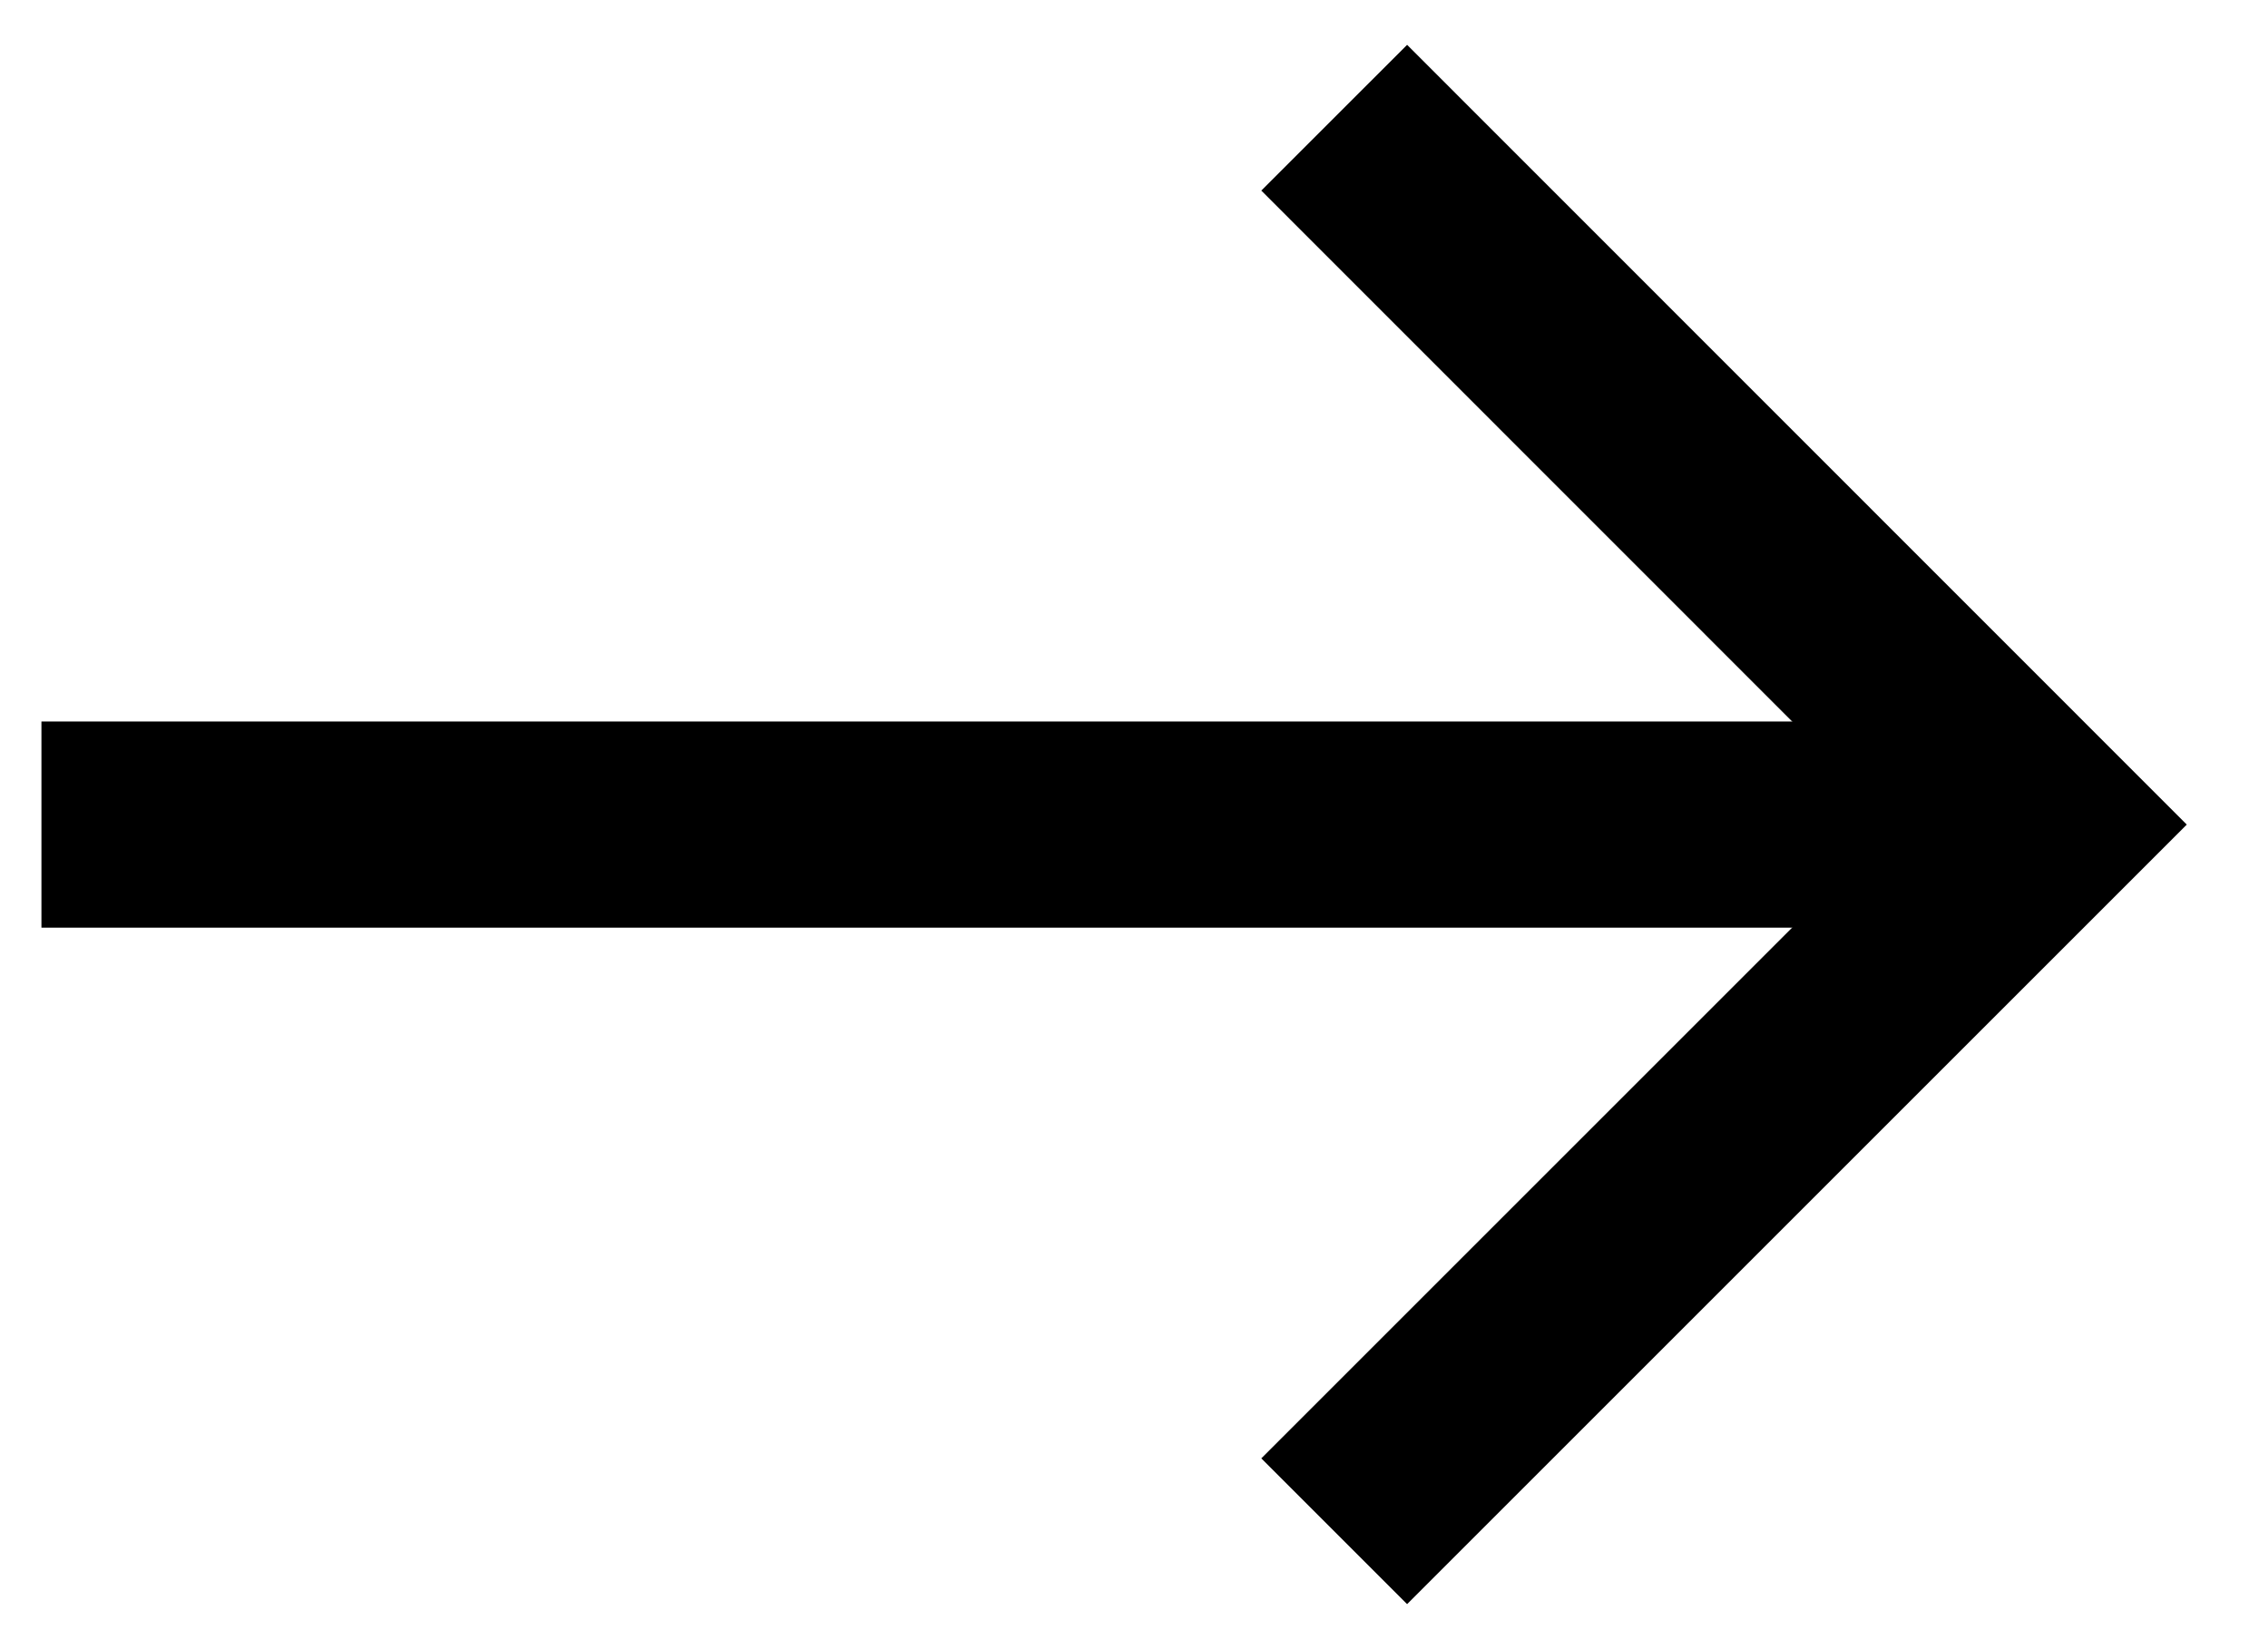 <svg width="11" height="8" viewBox="0 0 11 8" fill="none" xmlns="http://www.w3.org/2000/svg">
<path d="M6.471 0.571L9.899 4L6.471 7.428" stroke="currentColor"/>
<path d="M9.801 4L0.201 4" stroke="currentColor"/>
</svg>
